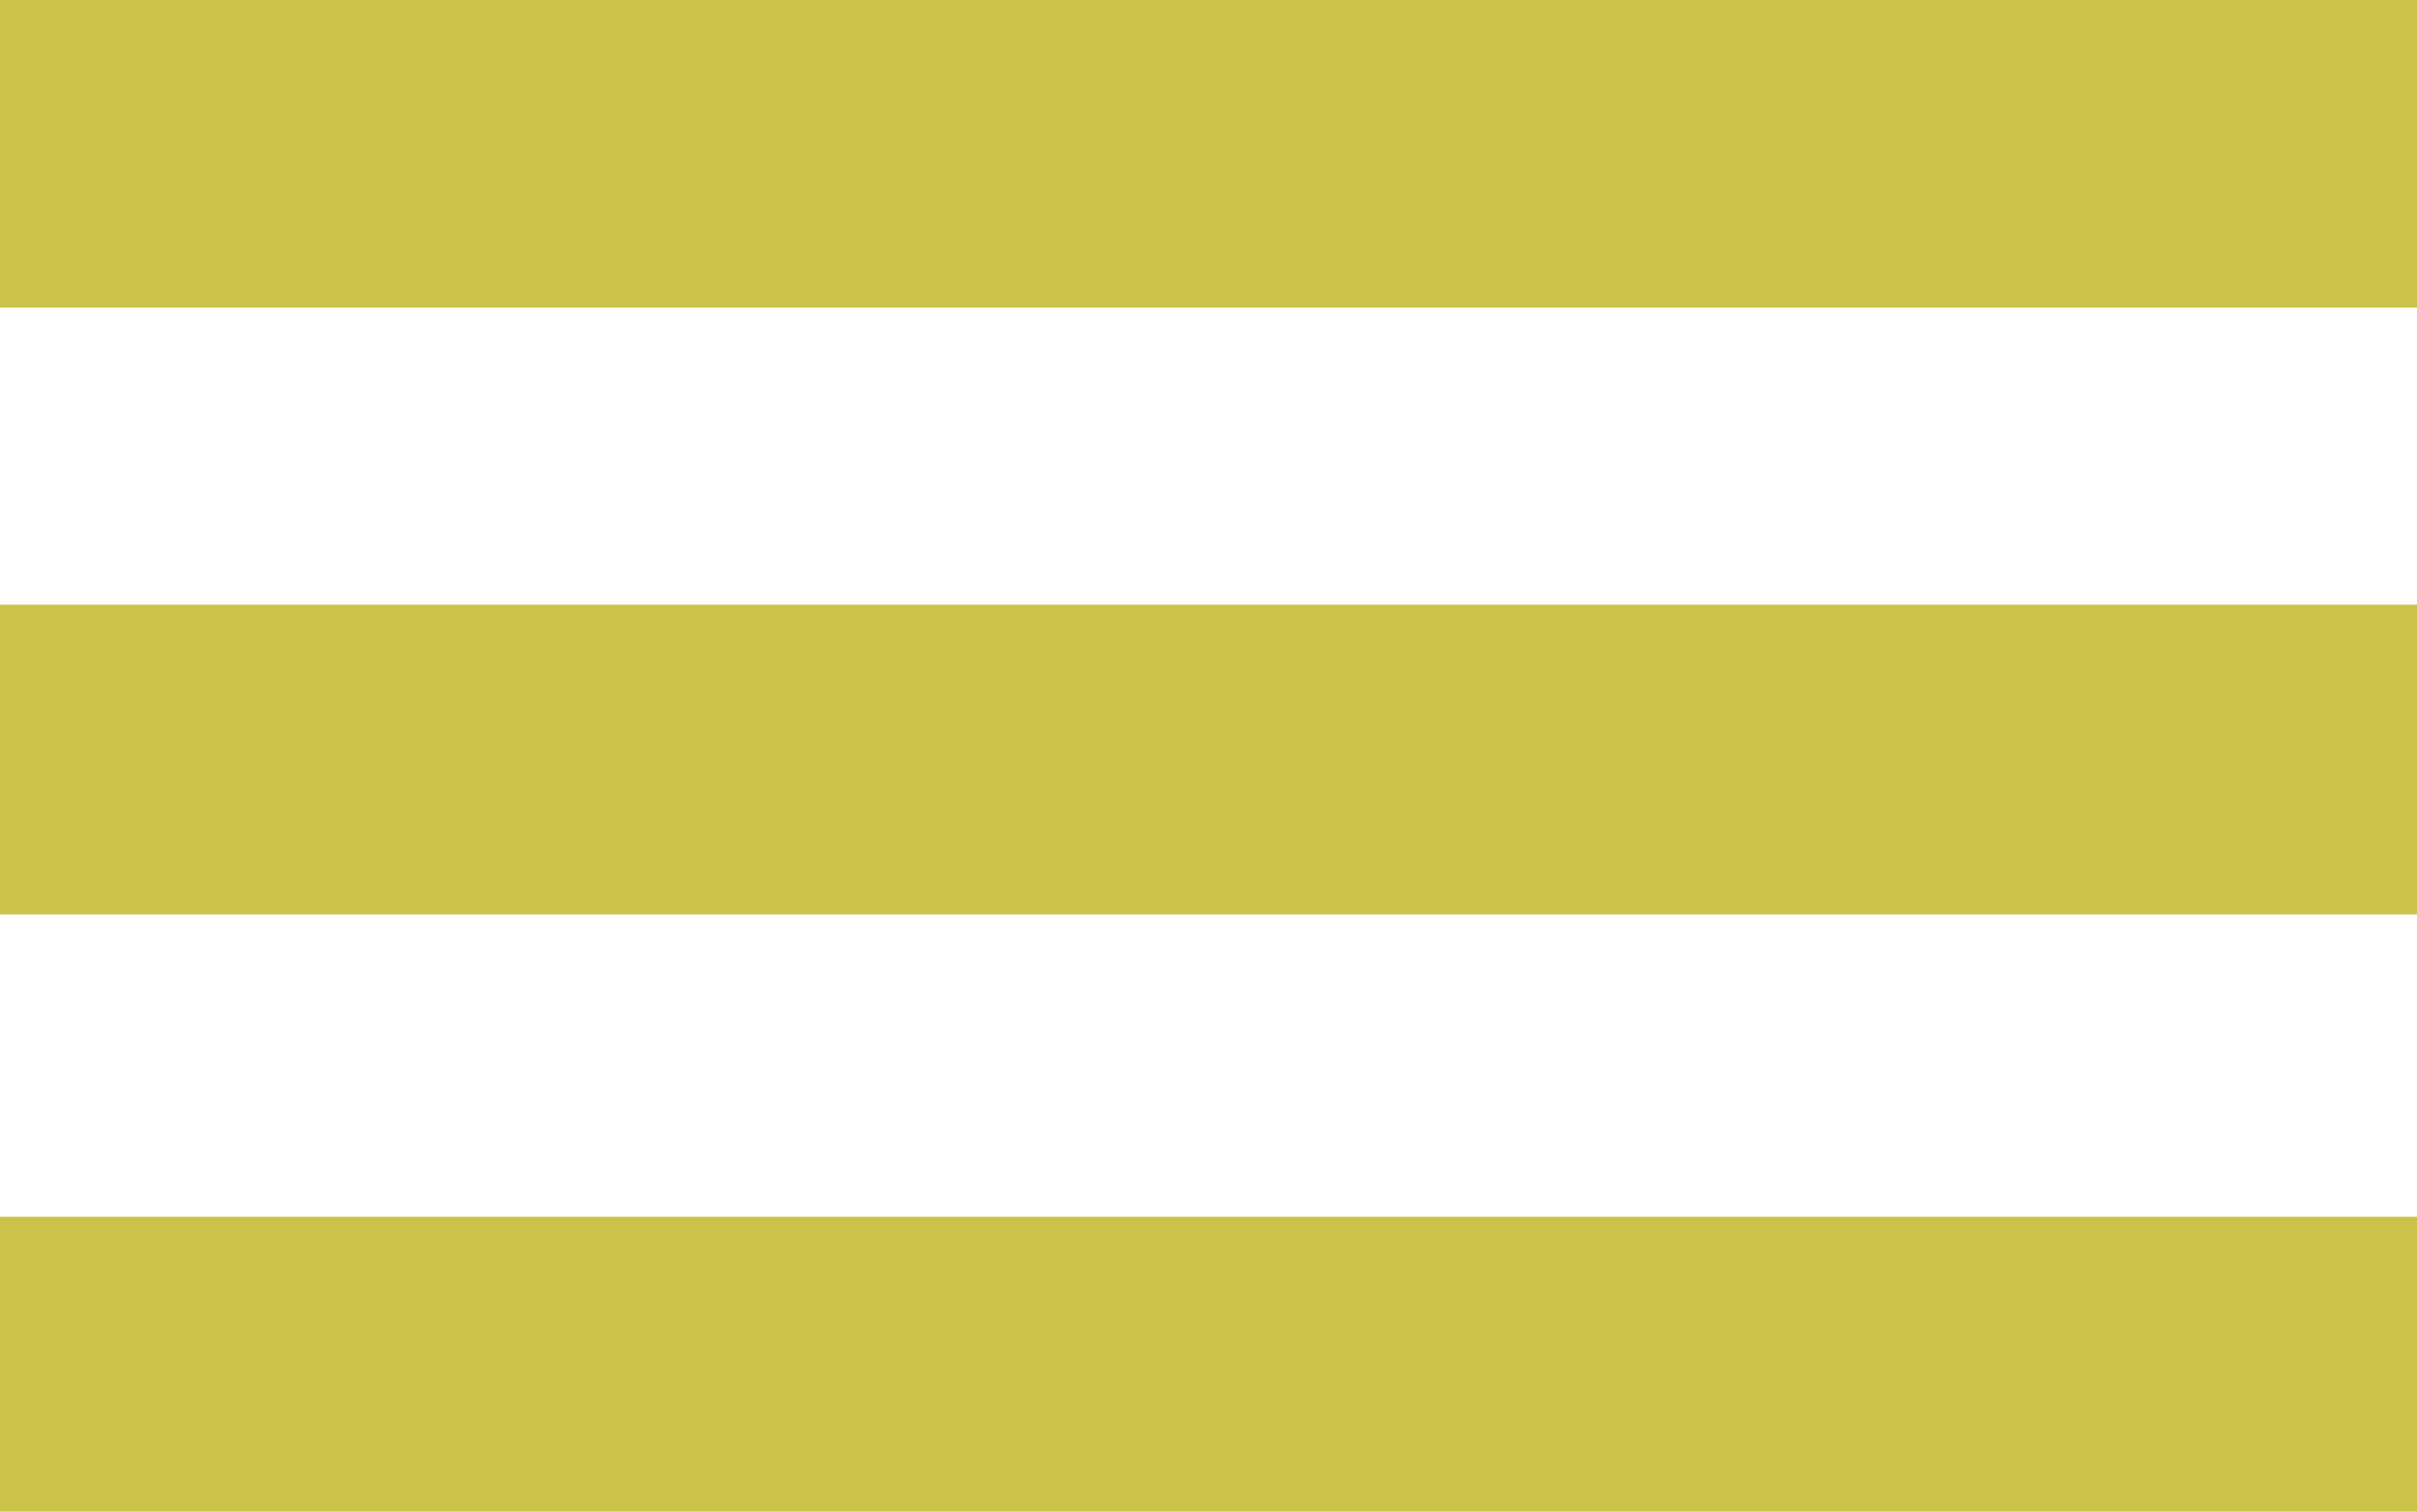 <?xml version="1.0" encoding="utf-8"?>
<!-- Generator: Adobe Illustrator 16.0.0, SVG Export Plug-In . SVG Version: 6.00 Build 0)  -->
<!DOCTYPE svg PUBLIC "-//W3C//DTD SVG 1.1//EN" "http://www.w3.org/Graphics/SVG/1.1/DTD/svg11.dtd">
<svg version="1.1" id="Layer_2" xmlns="http://www.w3.org/2000/svg" xmlns:xlink="http://www.w3.org/1999/xlink" x="0px" y="0px"
	 width="15.988px" height="10px" viewBox="0 0 15.988 10" enable-background="new 0 0 15.988 10" xml:space="preserve">
<rect x="0" y="0" fill="#CBC249" width="15.988" height="2.035"/>
<rect x="0" y="4" fill="#CBC249" width="15.988" height="2.049"/>
<rect x="0" y="8.049" fill="#CBC249" width="15.988" height="1.951"/>
</svg>

